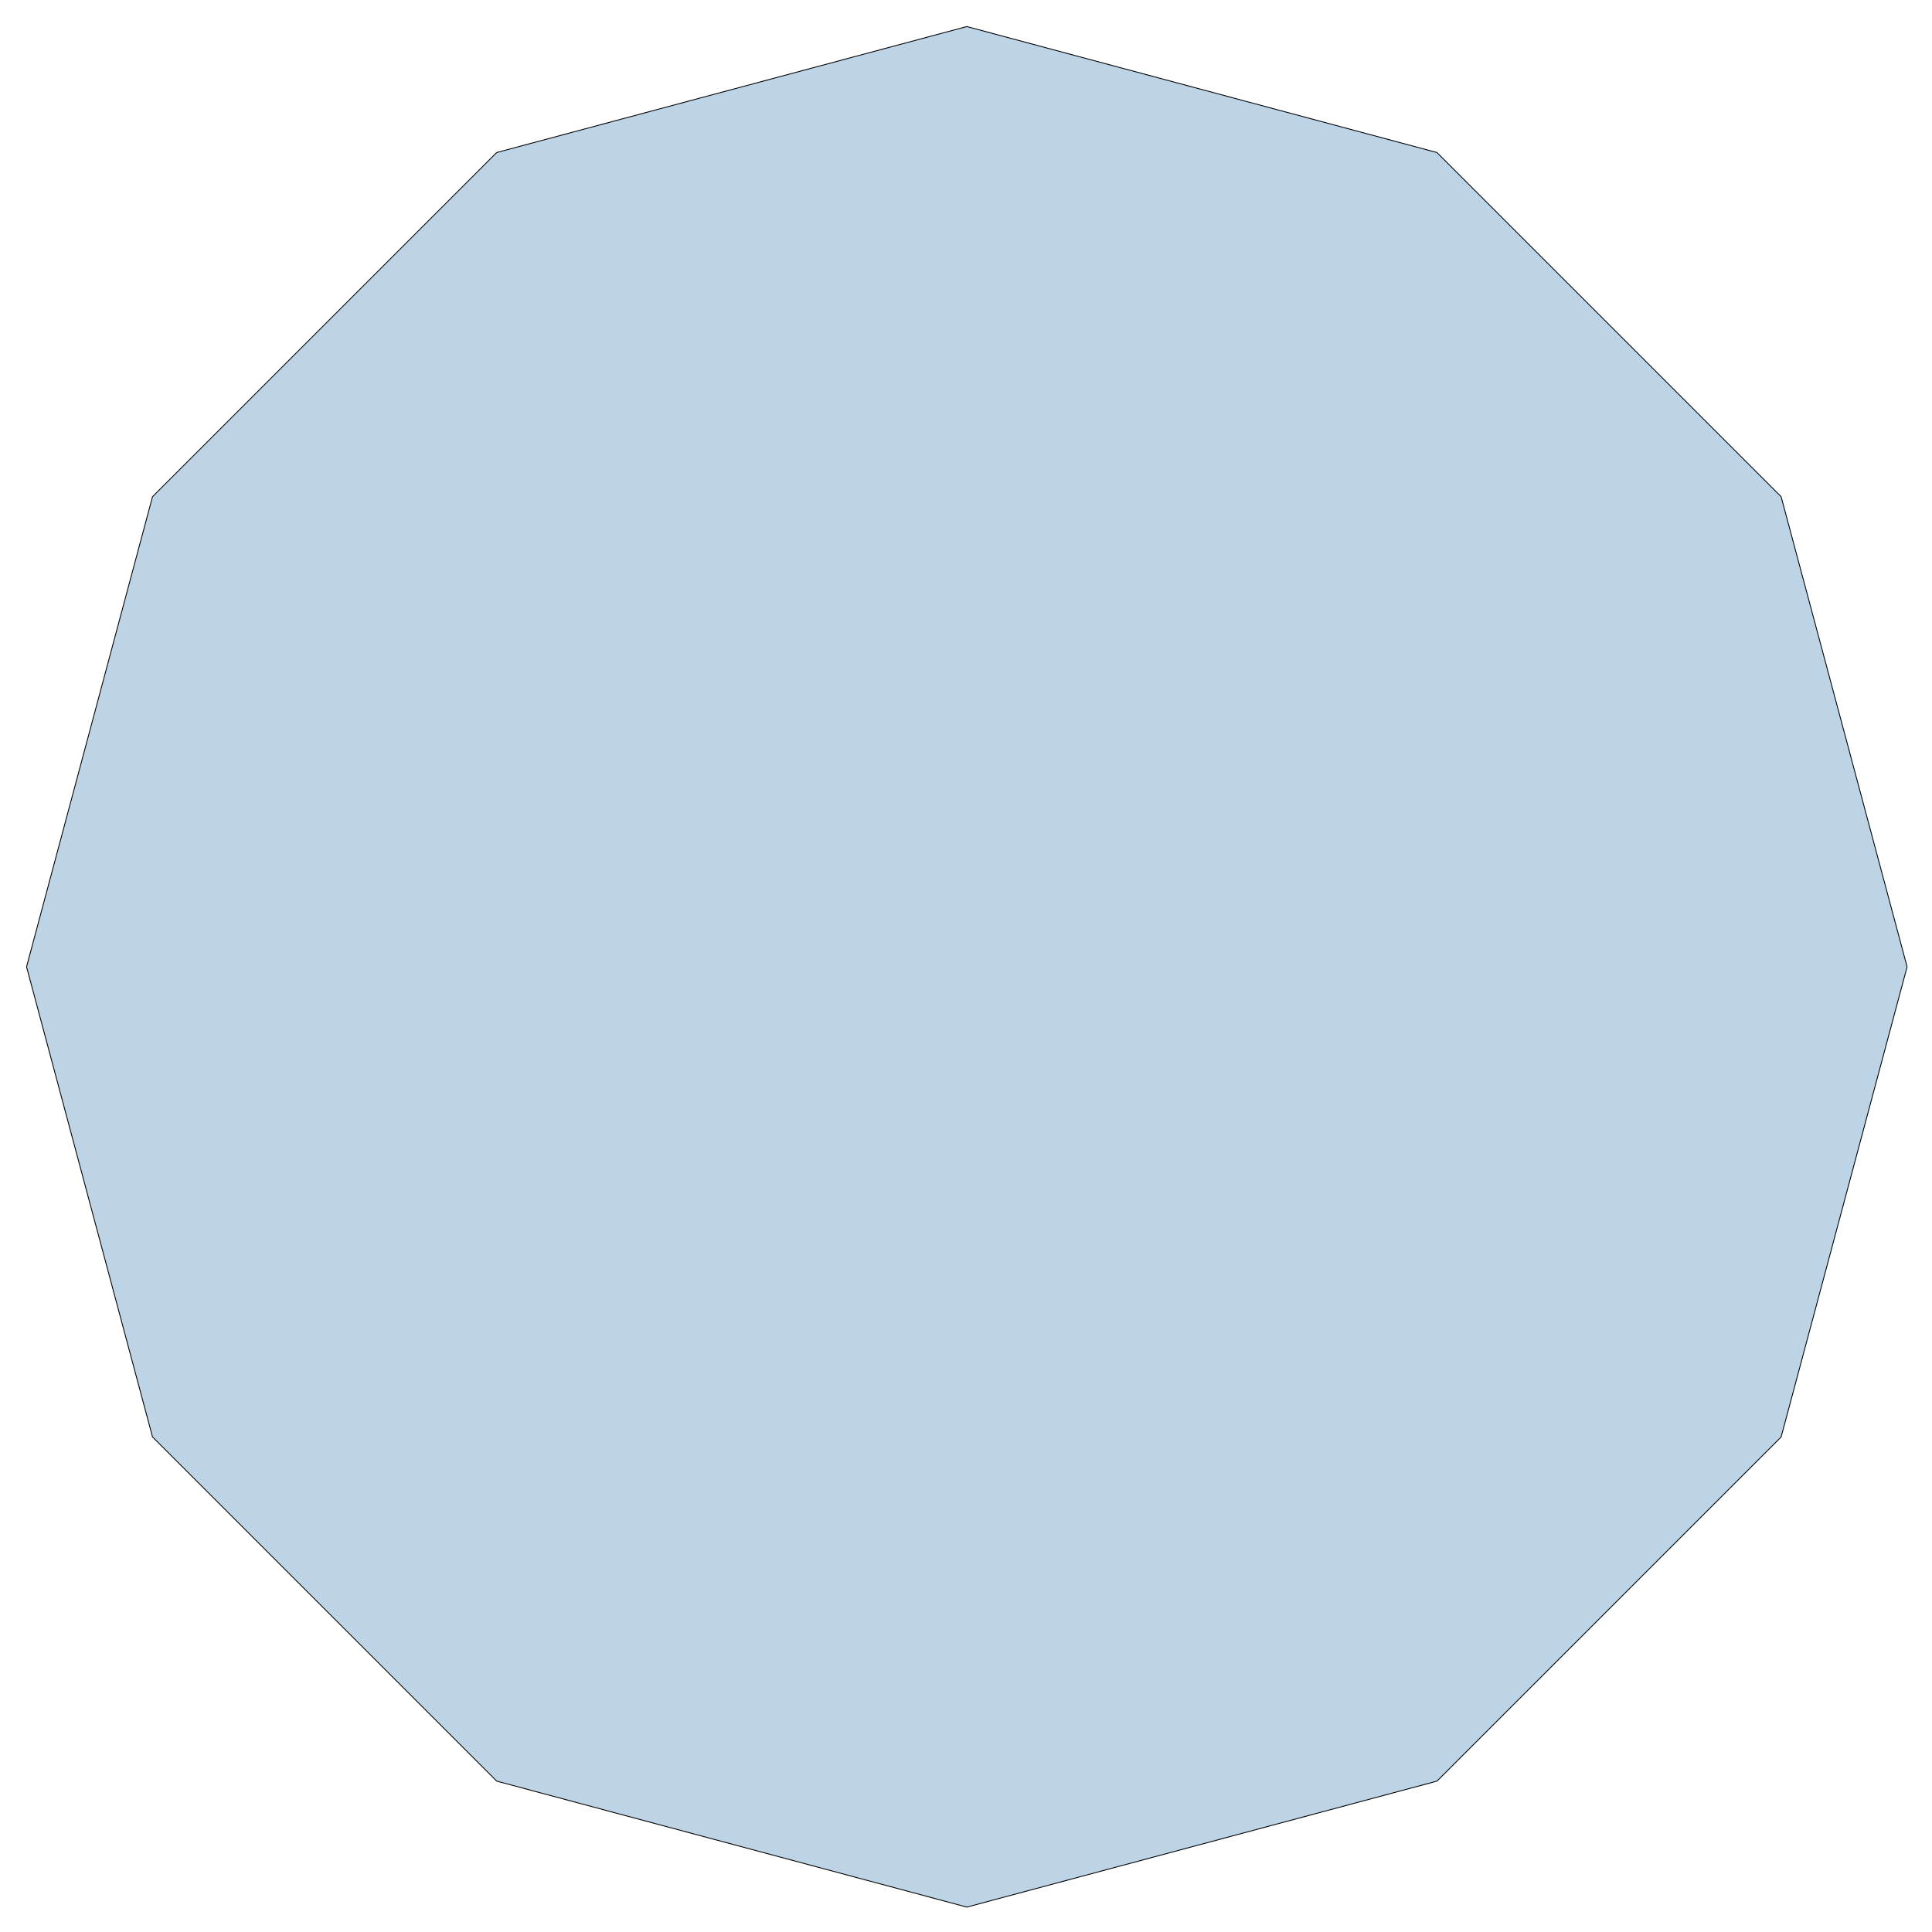 <?xml version="1.0" encoding="utf-8" standalone="no"?>
<!DOCTYPE svg PUBLIC "-//W3C//DTD SVG 1.1//EN"
  "http://www.w3.org/Graphics/SVG/1.1/DTD/svg11.dtd">
<!-- Created with matplotlib (http://matplotlib.org/) -->
<svg height="564pt" version="1.1" viewBox="0 0 564 564" width="564pt" xmlns="http://www.w3.org/2000/svg" xmlns:xlink="http://www.w3.org/1999/xlink">
 <defs>
  <style type="text/css">
*{stroke-linecap:butt;stroke-linejoin:round;}
  </style>
 </defs>
 <g id="figure_1">
  <g id="patch_1">
   <path d="
M0 564.48
L564.48 564.48
L564.48 0
L0 0
z
" style="fill:none;"/>
  </g>
  <g id="axes_1">
   <g id="patch_2">
    <path clip-path="url(#p09214e8173)" d="
M282.24 7.749
L144.994 44.524
L44.524 144.994
L7.749 282.24
L44.524 419.486
L144.994 519.956
L282.24 556.731
L419.486 519.956
L519.956 419.486
L556.731 282.24
L519.956 144.994
L419.486 44.524
z
" style="fill:#bcd4e6;stroke:#000000;stroke-width:0.25;"/>
   </g>
   <g id="matplotlib.axis_1"/>
   <g id="matplotlib.axis_2"/>
  </g>
 </g>
 <defs>
  <clipPath id="p09214e8173">
   <rect height="550.08" width="550.08" x="7.2" y="7.2"/>
  </clipPath>
 </defs>
</svg>
